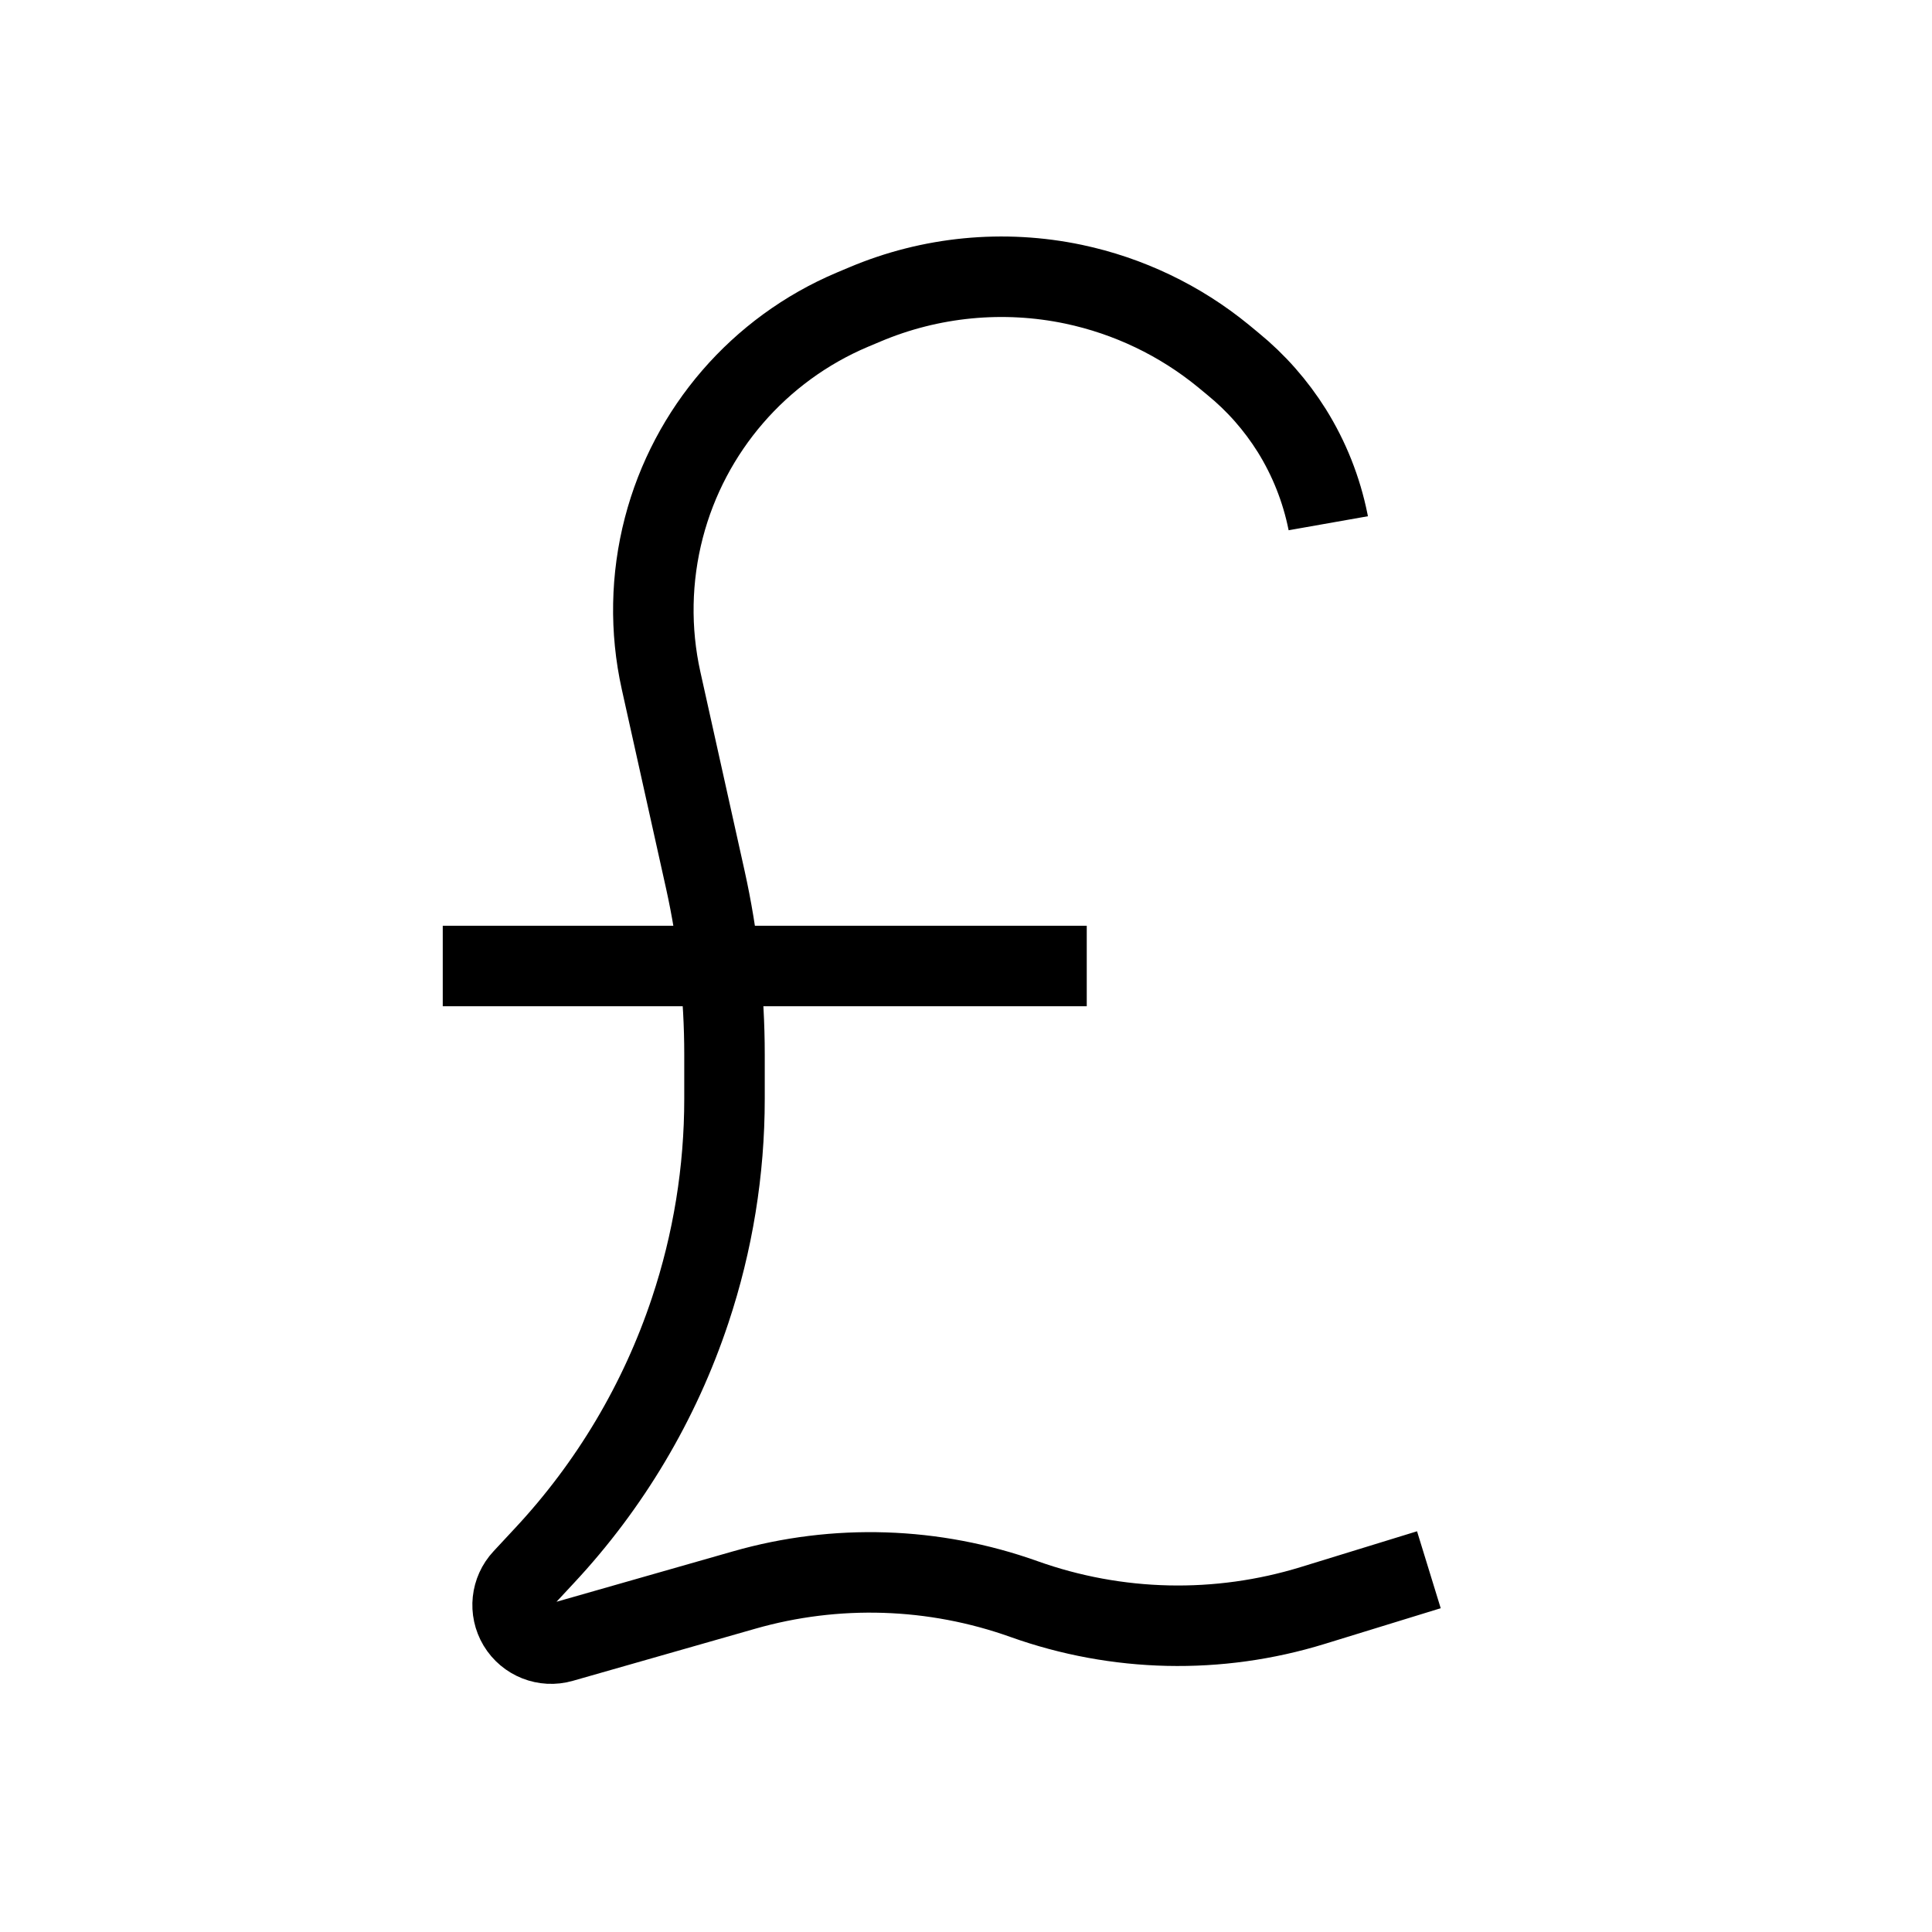 <svg xmlns="http://www.w3.org/2000/svg" width="24" height="24" fill="none" viewBox="0 0 24 24">
  <path stroke="currentColor" strokeLinecap="round" strokeWidth="2" d="M5.5 12H13.5"/>
  <path stroke="currentColor" strokeLinecap="round" strokeWidth="2" d="M17.75 19.5L16.307 19.944C15.134 20.305 13.876 20.277 12.72 19.864C11.602 19.465 10.386 19.425 9.244 19.752L6.979 20.399C6.77 20.459 6.548 20.371 6.436 20.185C6.326 20.001 6.351 19.767 6.497 19.611L6.763 19.325C7.578 18.452 8.196 17.413 8.573 16.28C8.856 15.432 9 14.544 9 13.65V13.098C9 12.368 8.92 11.641 8.762 10.928L8.212 8.454C8.073 7.827 8.085 7.176 8.247 6.554C8.564 5.338 9.429 4.338 10.586 3.848L10.743 3.782C11.561 3.436 12.467 3.348 13.337 3.531C14.019 3.675 14.657 3.98 15.196 4.421L15.317 4.521C15.604 4.755 15.85 5.035 16.047 5.349C16.264 5.697 16.416 6.081 16.497 6.483L16.5 6.5"/>
</svg>
